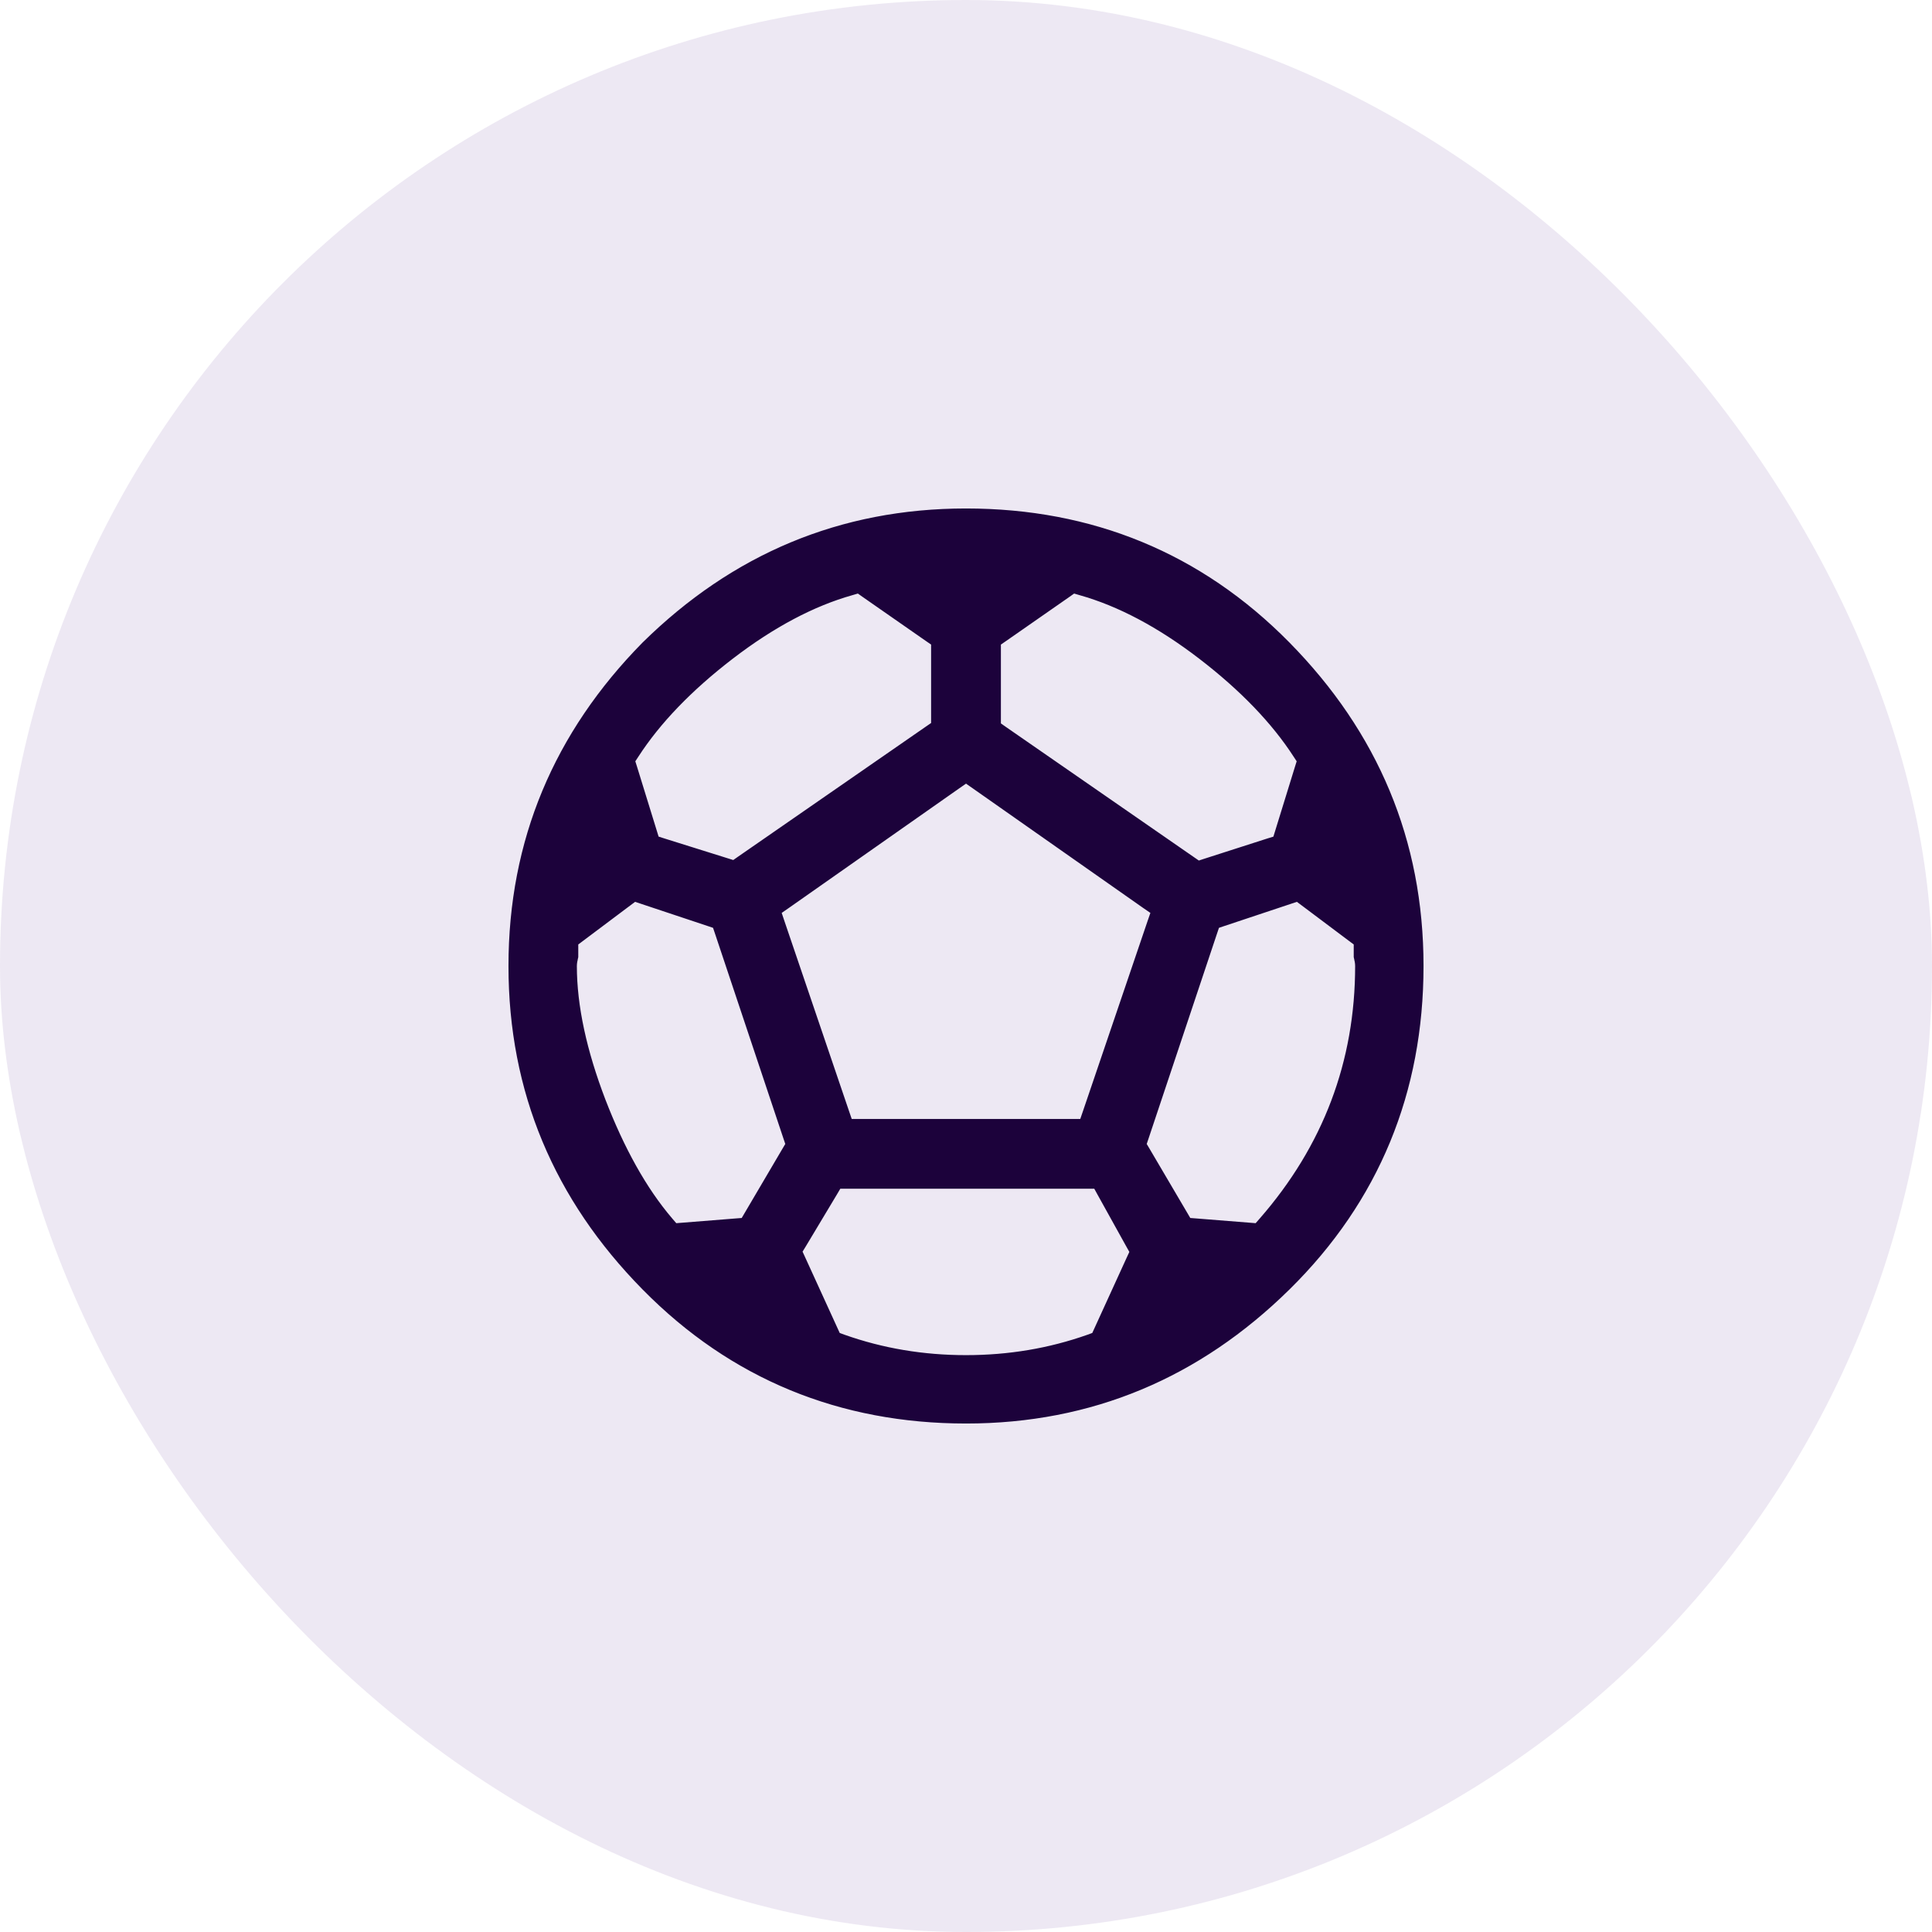<svg width="48" height="48" viewBox="0 0 48 48" fill="none" xmlns="http://www.w3.org/2000/svg">
<rect width="48" height="48" rx="24" fill="#4B1A85" fill-opacity="0.1"/>
<path d="M29.622 30.049L29.662 30.117L29.74 30.123L31.058 30.228L31.133 30.234L31.183 30.177C32.735 28.4 33.518 26.335 33.518 24C33.518 23.948 33.506 23.898 33.498 23.866C33.498 23.863 33.497 23.861 33.497 23.859C33.488 23.821 33.483 23.799 33.483 23.778V23.778V23.778V23.777V23.777V23.776V23.776V23.776V23.775V23.775V23.774V23.774V23.773V23.773V23.773V23.772V23.772V23.771V23.771V23.771V23.77V23.77V23.769V23.769V23.769V23.768V23.768V23.767V23.767V23.767V23.766V23.766V23.765V23.765V23.765V23.764V23.764V23.763V23.763V23.763V23.762V23.762V23.761V23.761V23.761V23.76V23.76V23.759V23.759V23.759V23.758V23.758V23.757V23.757V23.757V23.756V23.756V23.755V23.755V23.755V23.754V23.754V23.753V23.753V23.753V23.752V23.752V23.752V23.751V23.751V23.75V23.75V23.75V23.749V23.749V23.748V23.748V23.748V23.747V23.747V23.747V23.746V23.746V23.745V23.745V23.744V23.744V23.744V23.743V23.743V23.743V23.742V23.742V23.741V23.741V23.741V23.74V23.74V23.739V23.739V23.739V23.738V23.738V23.738V23.737V23.737V23.736V23.736V23.736V23.735V23.735V23.735V23.734V23.734V23.733V23.733V23.733V23.732V23.732V23.732V23.731V23.731V23.73V23.73V23.73V23.729V23.729V23.729V23.728V23.728V23.727V23.727V23.727V23.726V23.726V23.726V23.725V23.725V23.724V23.724V23.724V23.723V23.723V23.723V23.722V23.722V23.722V23.721V23.721V23.721V23.72V23.72V23.719V23.719V23.719V23.718V23.718V23.718V23.717V23.717V23.716V23.716V23.716V23.715V23.715V23.715V23.714V23.714V23.714V23.713V23.713V23.713V23.712V23.712V23.712V23.711V23.711V23.71V23.71V23.71V23.709V23.709V23.709V23.708V23.708V23.708V23.707V23.707V23.707V23.706V23.706V23.706V23.705V23.705V23.704V23.704V23.704V23.703V23.703V23.703V23.702V23.702V23.702V23.701V23.701V23.701V23.7V23.7V23.7V23.699V23.699V23.699V23.698V23.698V23.698V23.697V23.697V23.697V23.696V23.696V23.695V23.695V23.695V23.695V23.694V23.694V23.694V23.693V23.693V23.692V23.692V23.692V23.692V23.691V23.691V23.691V23.69V23.69V23.689V23.689V23.689V23.689V23.688V23.688V23.688V23.687V23.687V23.686V23.686V23.686V23.686V23.685V23.685V23.685V23.684V23.684V23.684V23.683V23.683V23.683V23.682V23.682V23.682V23.681V23.681V23.681V23.68V23.68V23.68V23.679V23.679V23.679V23.678V23.678V23.678V23.677V23.677V23.677V23.677V23.676V23.676V23.676V23.675V23.675V23.675V23.674V23.674V23.674V23.673V23.673V23.673V23.672V23.672V23.672V23.672V23.671V23.671V23.671V23.67V23.67V23.67V23.669V23.669V23.669V23.669V23.668V23.668V23.668V23.667V23.667V23.667V23.666V23.666V23.666V23.665V23.665V23.665V23.665V23.664V23.664V23.664V23.663V23.663V23.663V23.663V23.662V23.662V23.662V23.661V23.661V23.661V23.66V23.66V23.66V23.66V23.659V23.659V23.659V23.658V23.658V23.658V23.657V23.657V23.657V23.657V23.656V23.656V23.656V23.655V23.655V23.655V23.655V23.654V23.654V23.654V23.654V23.653V23.653V23.653V23.652V23.652V23.652V23.651V23.651V23.651V23.651V23.65V23.65V23.65V23.65V23.649V23.649V23.649V23.648V23.648V23.648V23.648V23.647V23.647V23.647V23.647V23.646V23.646V23.646V23.645V23.645V23.645V23.645V23.644V23.644V23.644V23.644V23.643V23.643V23.643V23.643V23.642V23.642V23.642V23.642V23.641V23.641V23.641V23.64V23.64V23.64V23.64V23.639V23.639V23.639V23.639V23.638V23.638V23.638V23.638V23.637V23.637V23.637V23.637V23.636V23.636V23.636V23.636V23.635V23.635V23.635V23.635V23.634V23.634V23.634V23.634V23.633V23.633V23.633V23.633V23.632V23.632V23.632V23.632V23.631V23.631V23.631V23.631V23.63V23.63V23.63V23.63V23.63V23.629V23.629V23.629V23.628V23.628V23.628V23.628V23.628V23.627V23.627V23.627V23.627V23.626V23.626V23.626V23.626V23.625V23.625V23.625V23.625V23.625V23.624V23.624V23.624V23.624V23.623V23.623V23.623V23.623V23.622V23.622V23.622V23.622V23.622V23.621V23.621V23.621V23.621V23.621V23.62V23.62V23.62V23.62V23.619V23.619V23.619V23.619V23.619V23.618V23.618V23.618V23.618V23.617V23.617V23.617V23.617V23.617V23.616V23.616V23.616V23.616V23.616V23.616V23.615V23.615V23.54L33.423 23.495L32.257 22.62L32.194 22.573L32.119 22.598L30.474 23.146L30.403 23.17L30.379 23.241L28.676 28.339L28.654 28.404L28.689 28.463L29.622 30.049ZM21.233 27.548L21.268 27.65H21.375H26.625H26.732L26.767 27.548L28.365 22.847L28.402 22.74L28.309 22.676L24.086 19.712L24 19.652L23.914 19.712L19.691 22.676L19.599 22.74L19.635 22.847L21.233 27.548ZM20.947 32.941L20.973 32.998L21.033 33.02C21.972 33.352 22.957 33.518 24 33.518C25.043 33.518 26.028 33.352 26.967 33.02L27.027 32.998L27.053 32.941L27.858 31.179L27.89 31.11L27.853 31.044L27.141 29.761L27.098 29.683H27.01H21.048H20.963L20.92 29.756L20.15 31.04L20.109 31.107L20.142 31.179L20.947 32.941ZM16.816 30.176L16.866 30.234L16.942 30.228L18.26 30.123L18.338 30.117L18.378 30.049L19.311 28.463L19.346 28.404L19.324 28.339L17.621 23.241L17.597 23.17L17.526 23.146L15.881 22.598L15.806 22.573L15.743 22.62L14.577 23.495L14.517 23.54V23.615V23.615V23.616V23.616V23.616V23.616V23.616V23.616V23.617V23.617V23.617V23.617V23.617V23.618V23.618V23.618V23.618V23.619V23.619V23.619V23.619V23.619V23.62V23.62V23.62V23.62V23.621V23.621V23.621V23.621V23.621V23.622V23.622V23.622V23.622V23.622V23.623V23.623V23.623V23.623V23.624V23.624V23.624V23.624V23.625V23.625V23.625V23.625V23.625V23.626V23.626V23.626V23.626V23.627V23.627V23.627V23.627V23.628V23.628V23.628V23.628V23.628V23.629V23.629V23.629V23.63V23.63V23.63V23.63V23.63V23.631V23.631V23.631V23.631V23.632V23.632V23.632V23.632V23.633V23.633V23.633V23.633V23.634V23.634V23.634V23.634V23.635V23.635V23.635V23.635V23.636V23.636V23.636V23.636V23.637V23.637V23.637V23.637V23.638V23.638V23.638V23.638V23.639V23.639V23.639V23.639V23.64V23.64V23.64V23.64V23.641V23.641V23.641V23.642V23.642V23.642V23.642V23.643V23.643V23.643V23.643V23.644V23.644V23.644V23.644V23.645V23.645V23.645V23.645V23.646V23.646V23.646V23.647V23.647V23.647V23.647V23.648V23.648V23.648V23.648V23.649V23.649V23.649V23.65V23.65V23.65V23.65V23.651V23.651V23.651V23.651V23.652V23.652V23.652V23.653V23.653V23.653V23.654V23.654V23.654V23.654V23.655V23.655V23.655V23.655V23.656V23.656V23.656V23.657V23.657V23.657V23.657V23.658V23.658V23.658V23.659V23.659V23.659V23.66V23.66V23.66V23.66V23.661V23.661V23.661V23.662V23.662V23.662V23.663V23.663V23.663V23.663V23.664V23.664V23.664V23.665V23.665V23.665V23.665V23.666V23.666V23.666V23.667V23.667V23.667V23.668V23.668V23.668V23.669V23.669V23.669V23.669V23.67V23.67V23.67V23.671V23.671V23.671V23.672V23.672V23.672V23.672V23.673V23.673V23.673V23.674V23.674V23.674V23.675V23.675V23.675V23.676V23.676V23.676V23.677V23.677V23.677V23.677V23.678V23.678V23.678V23.679V23.679V23.679V23.68V23.68V23.68V23.681V23.681V23.681V23.682V23.682V23.682V23.683V23.683V23.683V23.684V23.684V23.684V23.685V23.685V23.685V23.686V23.686V23.686V23.686V23.687V23.687V23.688V23.688V23.688V23.689V23.689V23.689V23.689V23.69V23.69V23.691V23.691V23.691V23.692V23.692V23.692V23.692V23.693V23.693V23.694V23.694V23.694V23.695V23.695V23.695V23.695V23.696V23.696V23.697V23.697V23.697V23.698V23.698V23.698V23.699V23.699V23.699V23.7V23.7V23.7V23.701V23.701V23.701V23.702V23.702V23.702V23.703V23.703V23.703V23.704V23.704V23.704V23.705V23.705V23.706V23.706V23.706V23.707V23.707V23.707V23.708V23.708V23.708V23.709V23.709V23.709V23.71V23.71V23.71V23.711V23.711V23.712V23.712V23.712V23.713V23.713V23.713V23.714V23.714V23.714V23.715V23.715V23.715V23.716V23.716V23.716V23.717V23.717V23.718V23.718V23.718V23.719V23.719V23.719V23.72V23.72V23.721V23.721V23.721V23.722V23.722V23.722V23.723V23.723V23.723V23.724V23.724V23.724V23.725V23.725V23.726V23.726V23.726V23.727V23.727V23.727V23.728V23.728V23.729V23.729V23.729V23.73V23.73V23.73V23.731V23.731V23.732V23.732V23.732V23.733V23.733V23.733V23.734V23.734V23.735V23.735V23.735V23.736V23.736V23.736V23.737V23.737V23.738V23.738V23.738V23.739V23.739V23.739V23.74V23.74V23.741V23.741V23.741V23.742V23.742V23.743V23.743V23.743V23.744V23.744V23.744V23.745V23.745V23.746V23.746V23.747V23.747V23.747V23.748V23.748V23.748V23.749V23.749V23.75V23.75V23.75V23.751V23.751V23.752V23.752V23.752V23.753V23.753V23.753V23.754V23.754V23.755V23.755V23.755V23.756V23.756V23.757V23.757V23.757V23.758V23.758V23.759V23.759V23.759V23.76V23.76V23.761V23.761V23.761V23.762V23.762V23.763V23.763V23.763V23.764V23.764V23.765V23.765V23.765V23.766V23.766V23.767V23.767V23.767V23.768V23.768V23.769V23.769V23.769V23.77V23.77V23.771V23.771V23.771V23.772V23.772V23.773V23.773V23.773V23.774V23.774V23.775V23.775V23.776V23.776V23.776V23.777V23.777V23.778V23.778V23.778C14.517 23.799 14.512 23.821 14.503 23.859C14.503 23.861 14.502 23.863 14.502 23.866C14.494 23.898 14.482 23.948 14.482 24C14.482 24.969 14.721 26.061 15.18 27.262L15.18 27.262C15.639 28.451 16.183 29.436 16.816 30.176ZM22.983 16.172V16.093L22.919 16.049L21.344 14.952L21.286 14.911L21.218 14.931C20.285 15.194 19.311 15.706 18.297 16.484C17.284 17.262 16.512 18.067 15.987 18.879L15.949 18.937L15.97 19.004L16.46 20.591L16.483 20.666L16.558 20.69L18.122 21.18L18.192 21.202L18.252 21.16L22.919 17.928L22.983 17.884V17.805V16.172ZM26.782 14.931L26.714 14.911L26.656 14.952L25.081 16.049L25.017 16.093V16.172V17.817V17.895L25.081 17.94L29.748 21.172L29.809 21.214L29.879 21.191L31.442 20.689L31.517 20.666L31.54 20.591L32.03 19.004L32.051 18.937L32.013 18.879C31.488 18.067 30.716 17.262 29.703 16.484C28.689 15.706 27.715 15.194 26.782 14.931ZM12.483 24C12.483 20.833 13.633 18.117 15.858 15.858C18.117 13.633 20.833 12.483 24 12.483C27.169 12.483 29.919 13.6 32.142 15.857C34.366 18.116 35.517 20.832 35.517 24C35.517 27.169 34.4 29.919 32.143 32.142C29.884 34.366 27.168 35.517 24 35.517C20.831 35.517 18.081 34.4 15.859 32.143C13.634 29.884 12.483 27.168 12.483 24Z" fill="#1C023B" stroke="#EDE8F3" stroke-width="0.3"/>
</svg>
